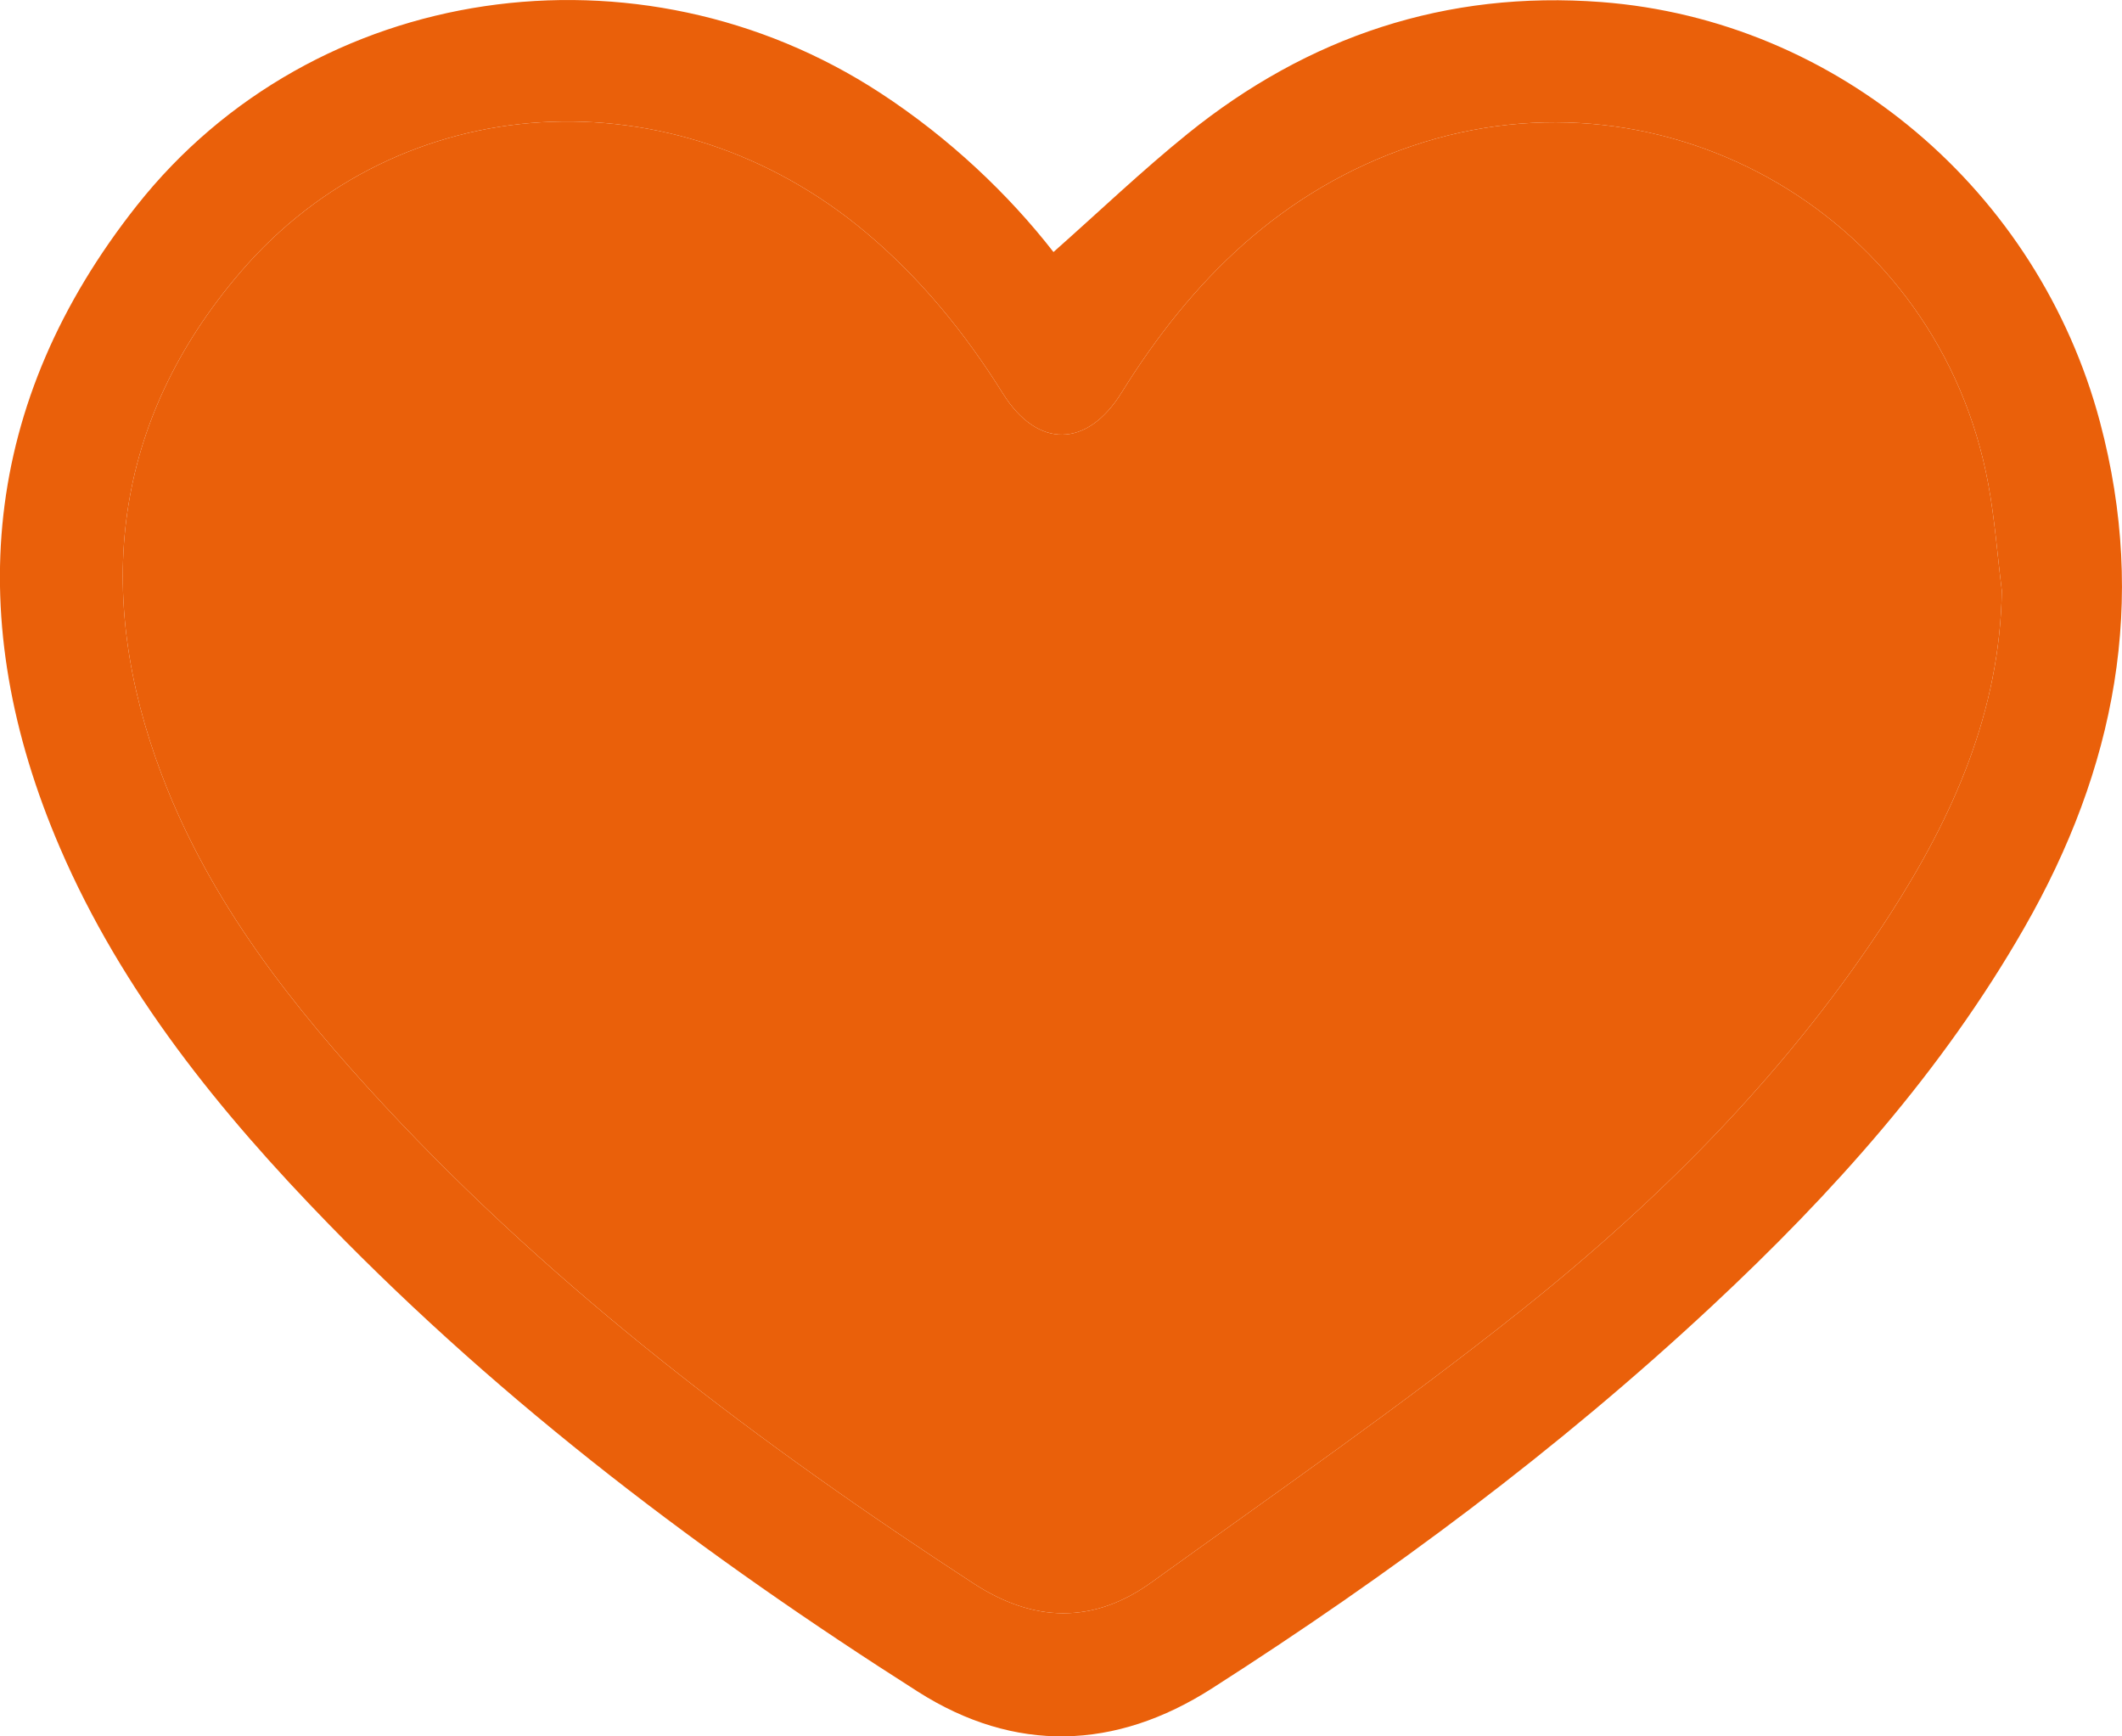 <svg width="33" height="27" viewBox="0 0 33 27" fill="none" xmlns="http://www.w3.org/2000/svg">
<g clip-path="url(#clip0_122_124)">
<path d="M16.383 3.919C17.086 3.297 17.755 2.657 18.473 2.077C20.343 0.568 22.49 -0.152 24.904 0.032C28.583 0.313 31.7 2.97 32.657 6.56C33.402 9.358 32.897 11.956 31.479 14.429C30.199 16.664 28.499 18.558 26.624 20.307C24.229 22.542 21.607 24.489 18.846 26.255C17.346 27.215 15.781 27.263 14.275 26.305C10.967 24.201 7.85 21.851 5.113 19.036C3.421 17.297 1.898 15.425 0.932 13.181C-0.592 9.638 -0.288 6.249 2.129 3.195C4.886 -0.288 9.939 -1.003 13.689 1.445C14.771 2.151 15.69 3.028 16.383 3.919ZM31.132 9.19C31.062 8.635 31.022 8.075 30.92 7.525C30.157 3.401 25.935 0.923 21.956 2.271C19.945 2.952 18.533 4.347 17.442 6.105C16.906 6.969 16.134 6.978 15.597 6.12C15.01 5.181 14.321 4.331 13.467 3.615C10.493 1.116 6.216 1.338 3.738 4.233C1.751 6.553 1.448 9.234 2.517 12.052C3.262 14.02 4.55 15.654 5.97 17.183C8.672 20.091 11.82 22.459 15.139 24.621C16.075 25.232 17.006 25.254 17.908 24.604C19.848 23.206 21.818 21.843 23.685 20.353C25.886 18.597 27.858 16.599 29.391 14.22C30.377 12.69 31.101 11.062 31.131 9.19H31.132Z" fill="#EA600A"/>
<path d="M31.132 9.19C31.062 8.635 31.022 8.075 30.92 7.525C30.157 3.401 25.935 0.923 21.956 2.271C19.945 2.952 18.533 4.347 17.442 6.105C16.906 6.969 16.134 6.978 15.597 6.12C15.01 5.181 14.321 4.331 13.467 3.615C10.493 1.116 6.216 1.338 3.738 4.233C1.751 6.553 1.448 9.234 2.517 12.052C3.262 14.02 4.55 15.654 5.97 17.183C8.672 20.091 11.82 22.459 15.139 24.621C16.075 25.232 17.006 25.254 17.908 24.604C19.848 23.206 21.818 21.843 23.685 20.353C25.886 18.597 27.858 16.599 29.391 14.22C30.377 12.69 31.101 11.062 31.131 9.19H31.132Z" fill="#EA600A"/>
</g>
<defs>
<clipPath id="clip0_122_124">
<rect width="33" height="27" fill="white"/>
</clipPath>
</defs>
</svg>
